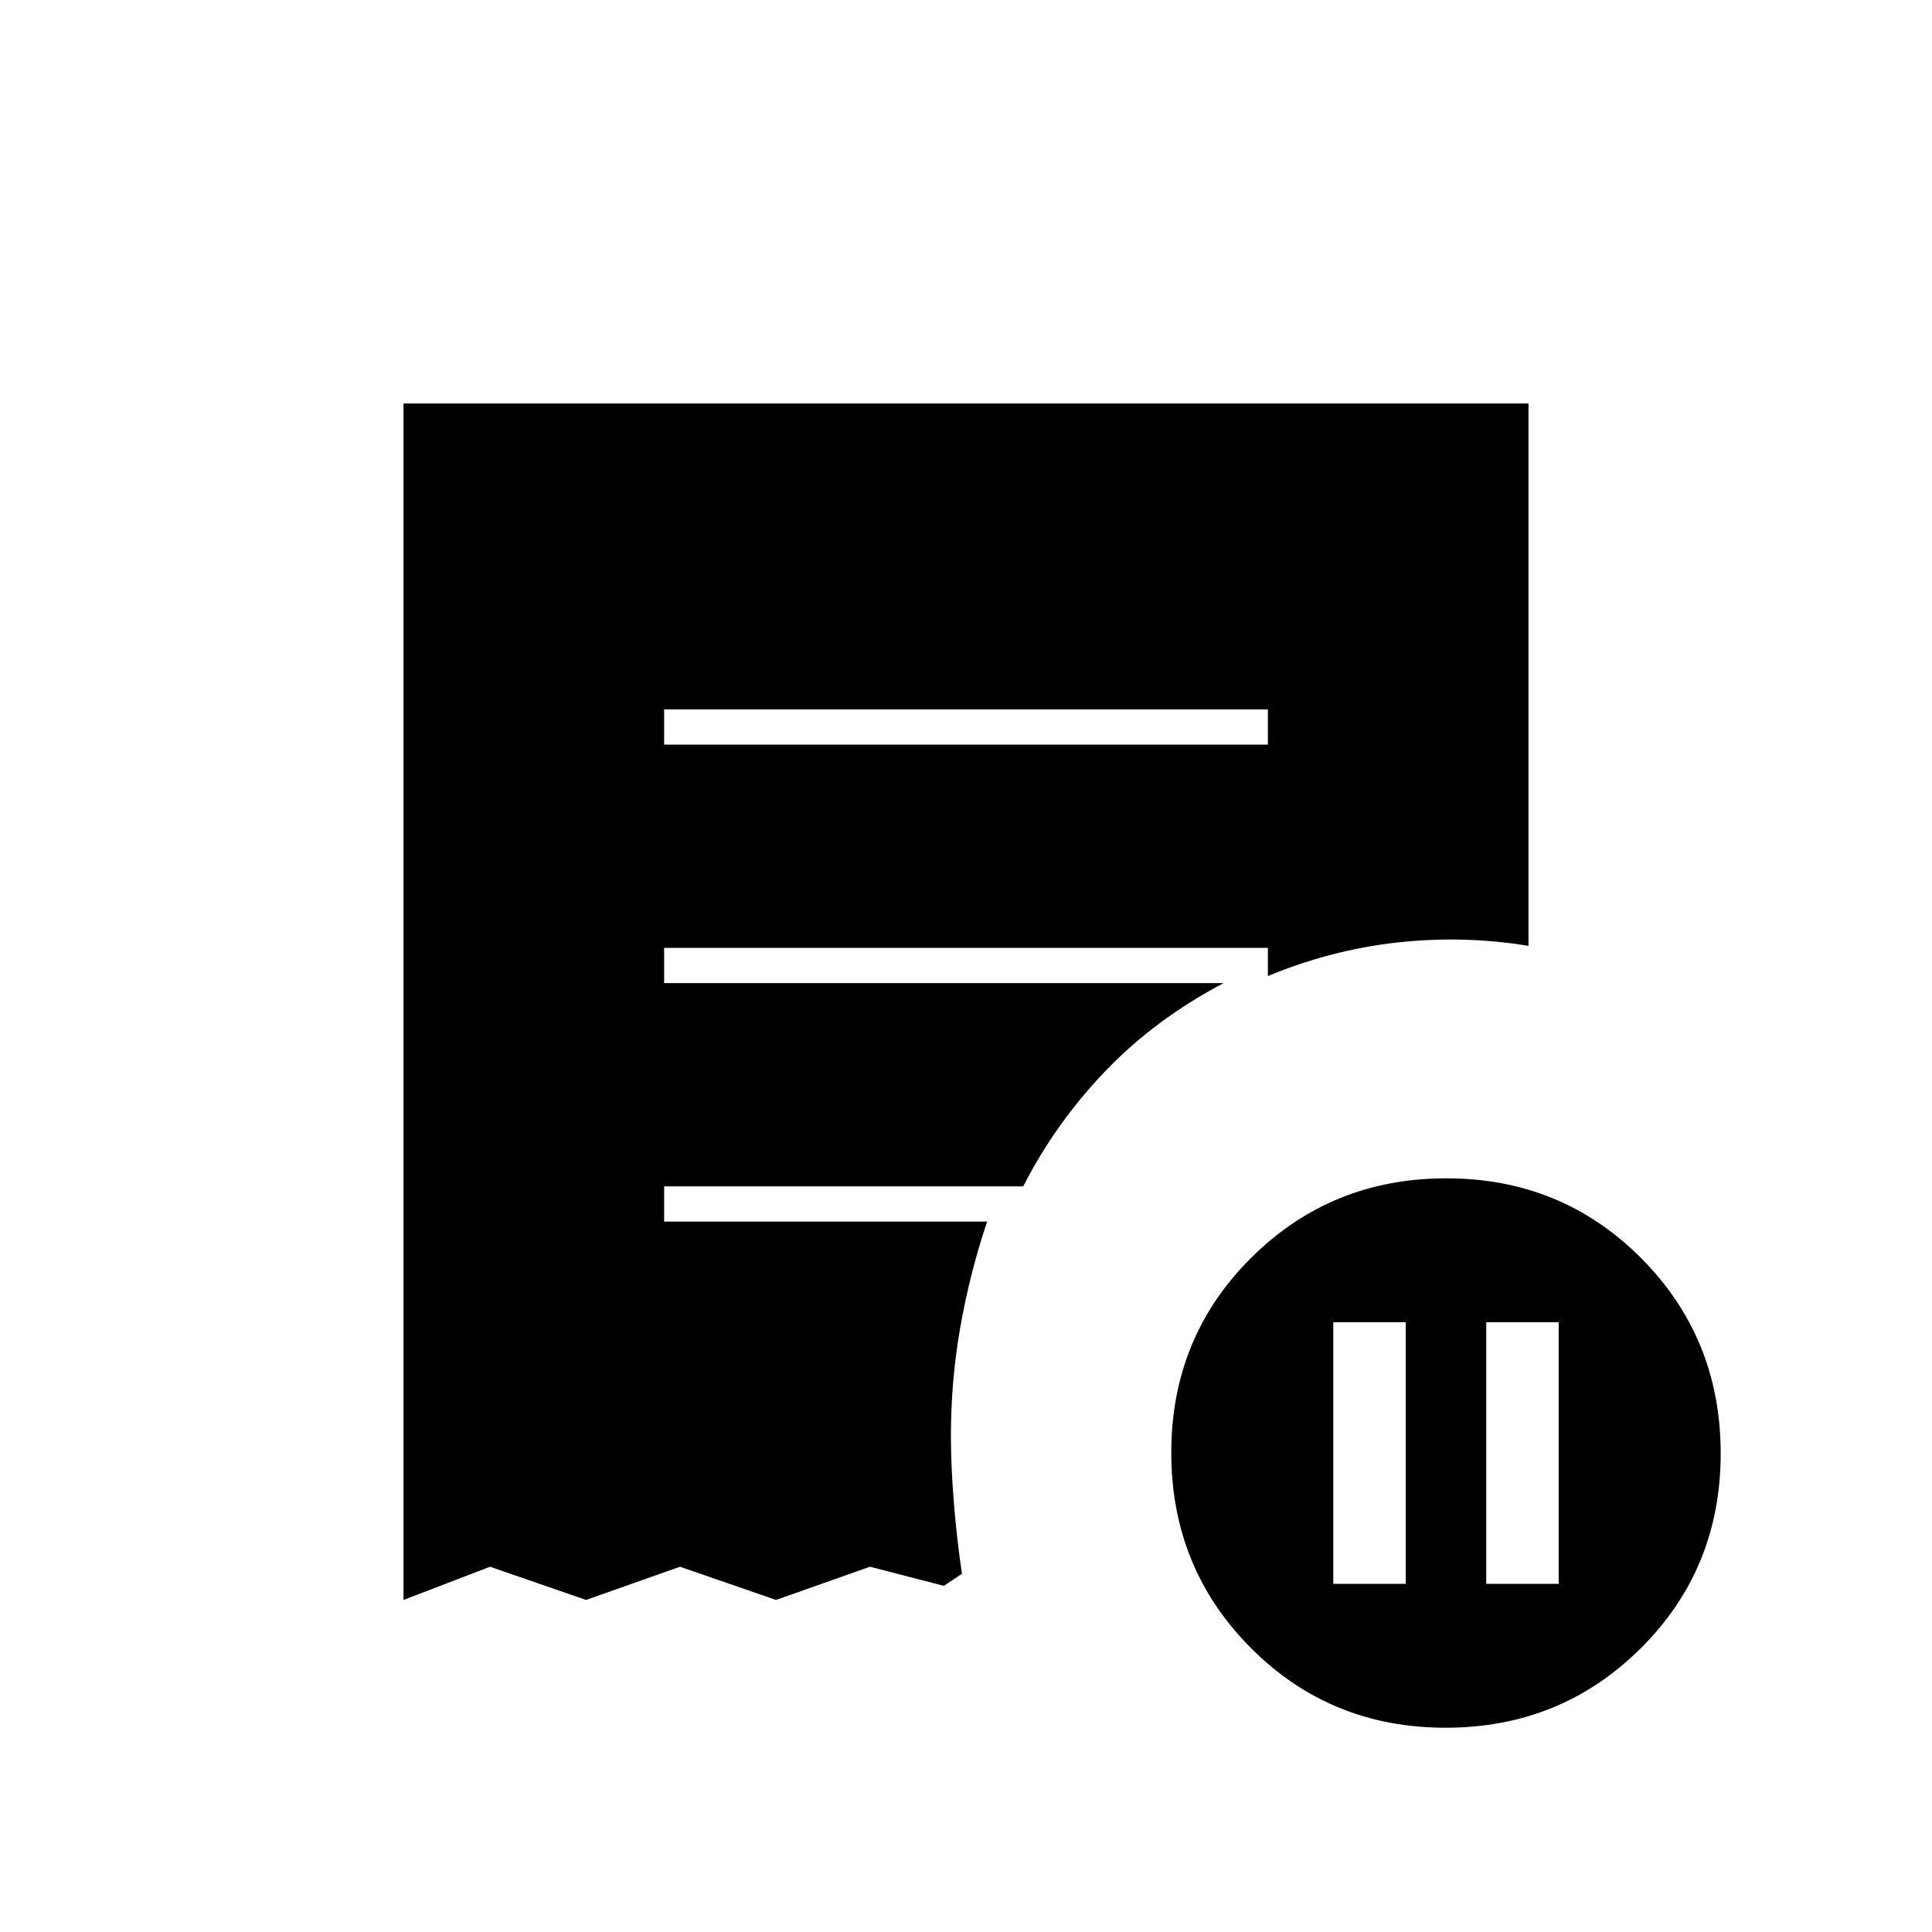 <svg xmlns="http://www.w3.org/2000/svg" height="20" viewBox="0 -960 960 960" width="20"><path d="M662.5-173h36v-130h-36v130Zm76 0h36v-130h-36v130ZM330-590h300v-17.5H330v17.5Zm388.31 488.5q-57.31 0-96.81-39.69-39.5-39.7-39.5-97 0-57.31 39.69-96.81 39.7-39.5 97-39.5 57.31 0 96.81 39.69 39.5 39.7 39.5 97 0 57.31-39.69 96.81-39.7 39.5-97 39.5ZM200.5-165v-594.5h559V-490q-32.37-5.33-65.28-1.67Q661.32-488 630-475v-14H330v17.5h278q-33.89 17.82-58.7 43.66-24.8 25.84-40.87 57.34H330v17.5h160.5q-8.5 25.25-13.25 52.01-4.75 26.76-4.75 54.49 0 15 1.5 33.5t4 35l-9 6-36.7-9.5-46.7 16.5-47.7-16.5-46.7 16.5-47.7-16.5-43 16.5Z"/></svg>